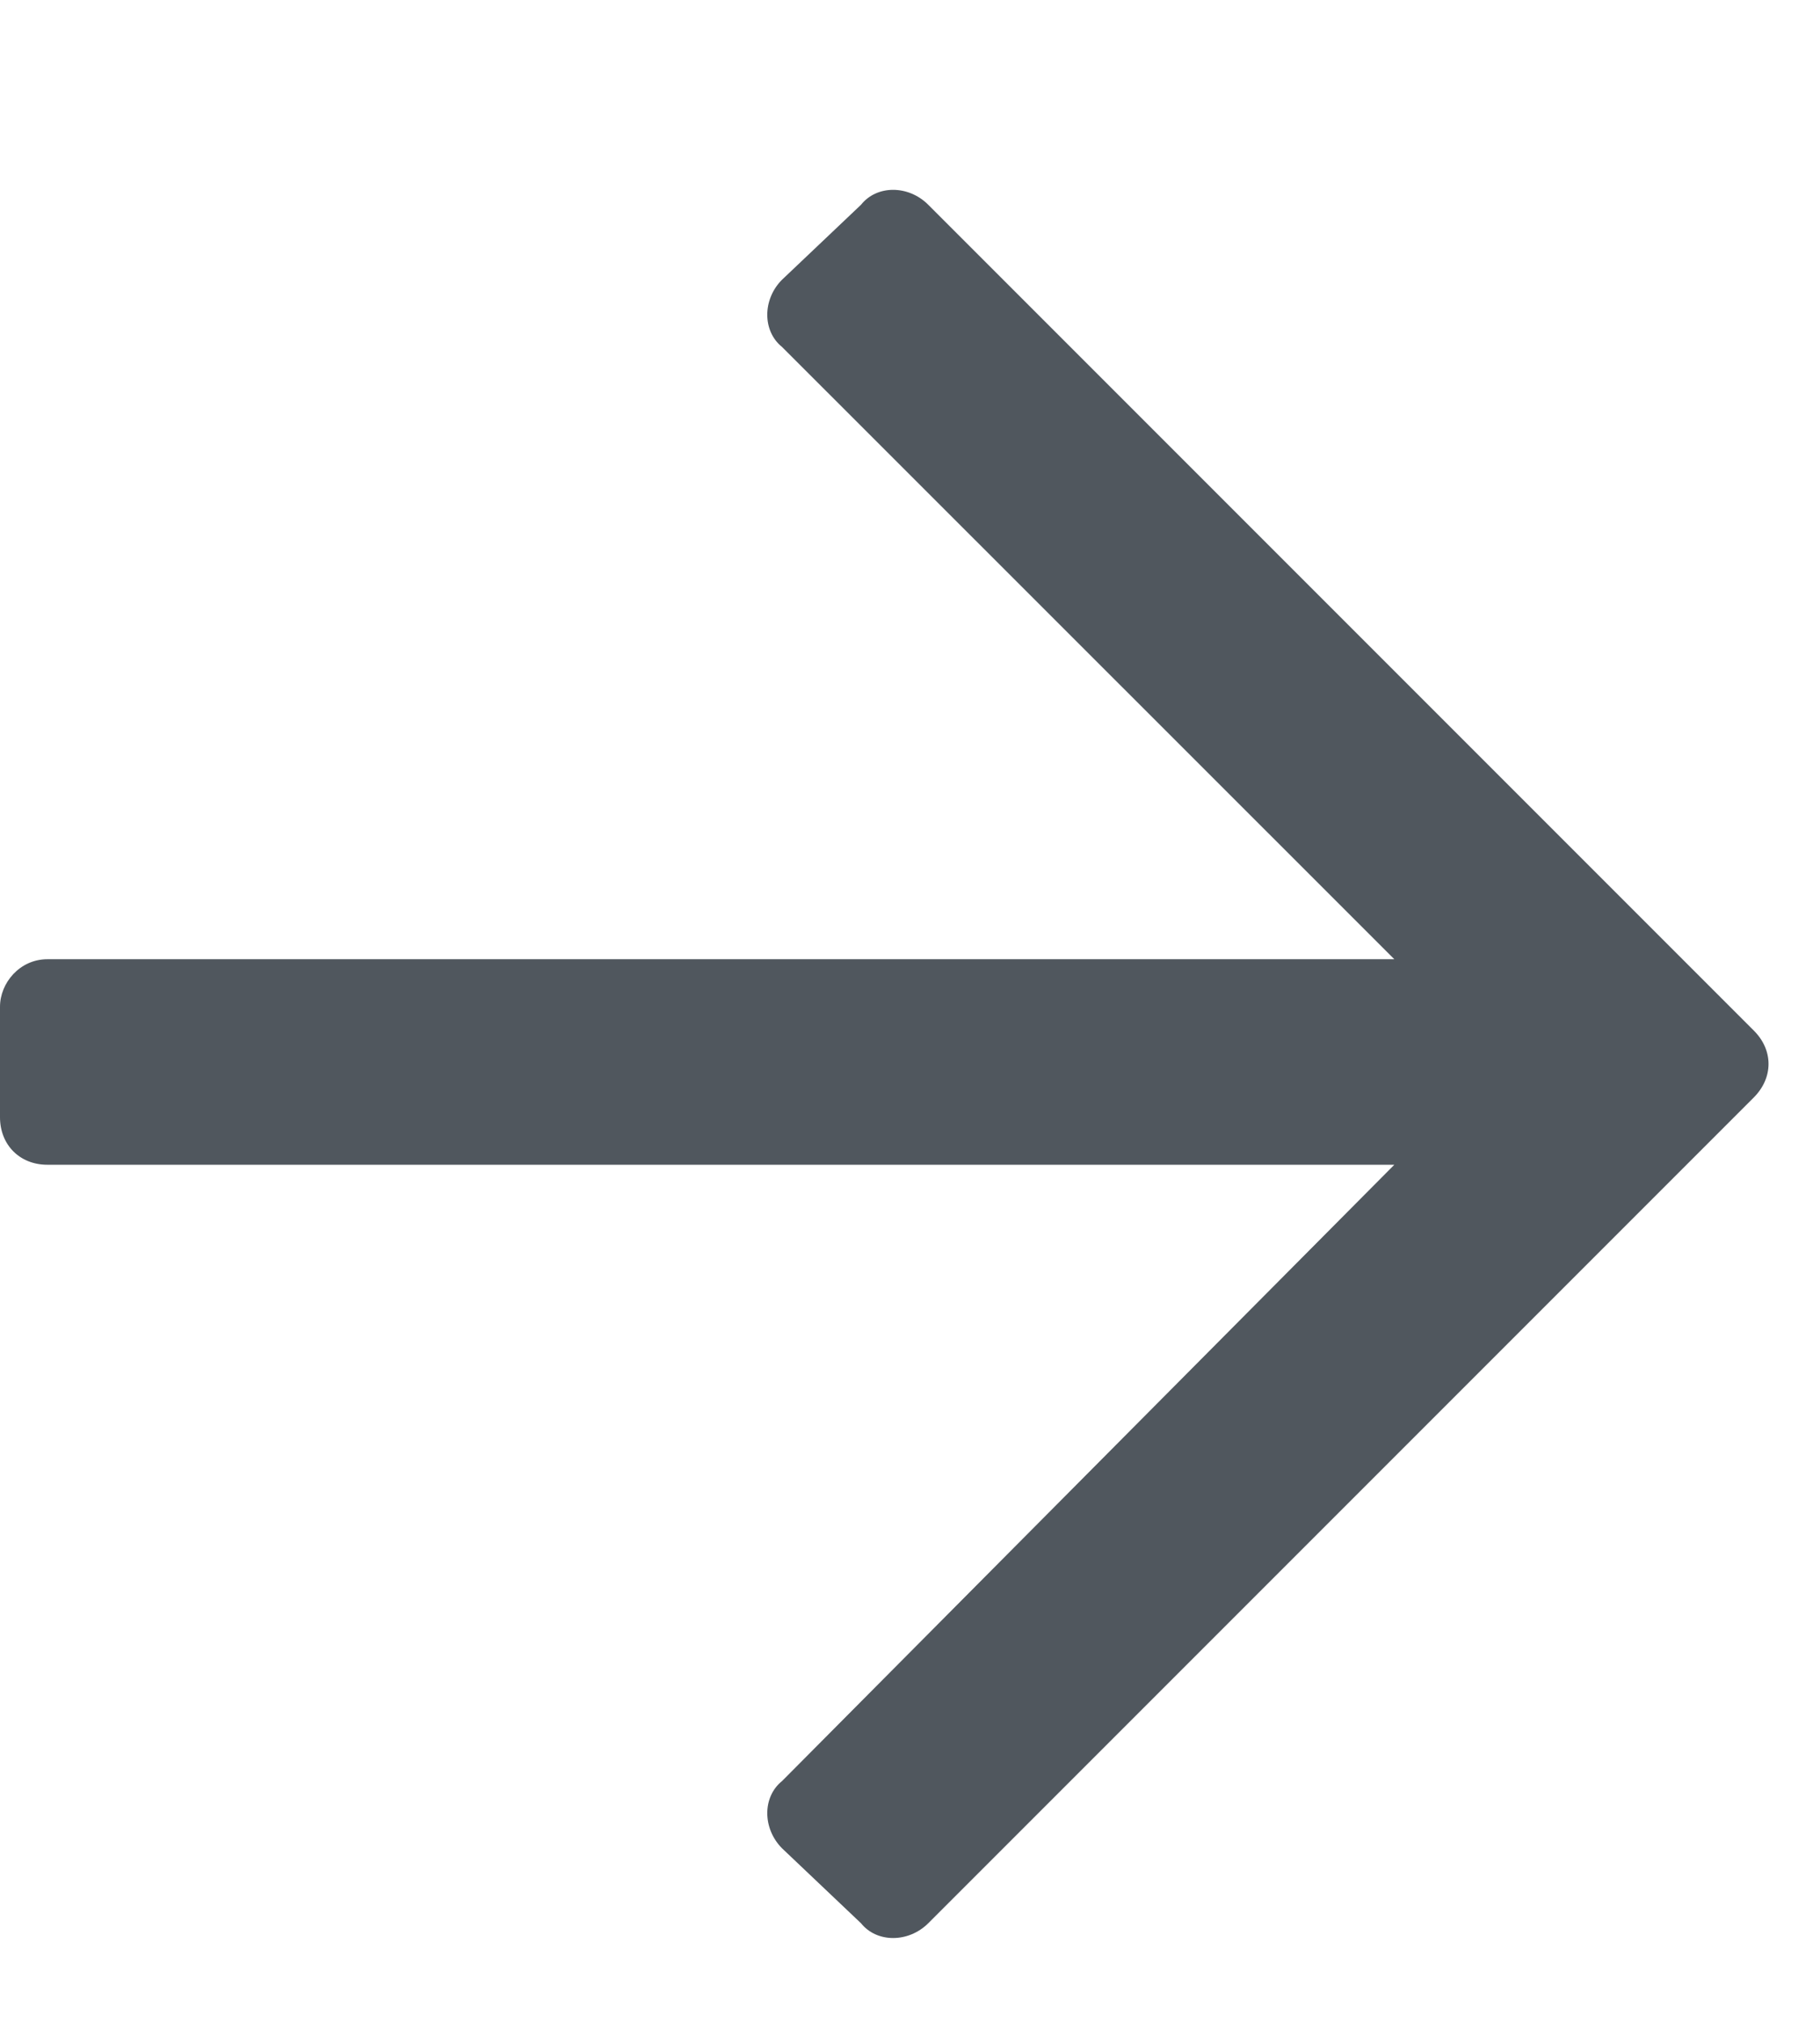<svg width="9" height="10" viewBox="0 0 9 10" fill="none" xmlns="http://www.w3.org/2000/svg">
<path d="M4.258 1.012C4.336 0.914 4.492 0.914 4.59 1.012L8.672 5.094C8.77 5.191 8.77 5.328 8.672 5.426L4.59 9.508C4.492 9.605 4.336 9.605 4.258 9.508L3.867 9.137C3.77 9.039 3.77 8.883 3.867 8.805L6.895 5.758H0.234C0.098 5.758 0 5.66 0 5.523V4.977C0 4.859 0.098 4.742 0.234 4.742H6.895L3.867 1.715C3.77 1.637 3.77 1.48 3.867 1.383L4.258 1.012Z" fill="#50575E"/>
</svg>
